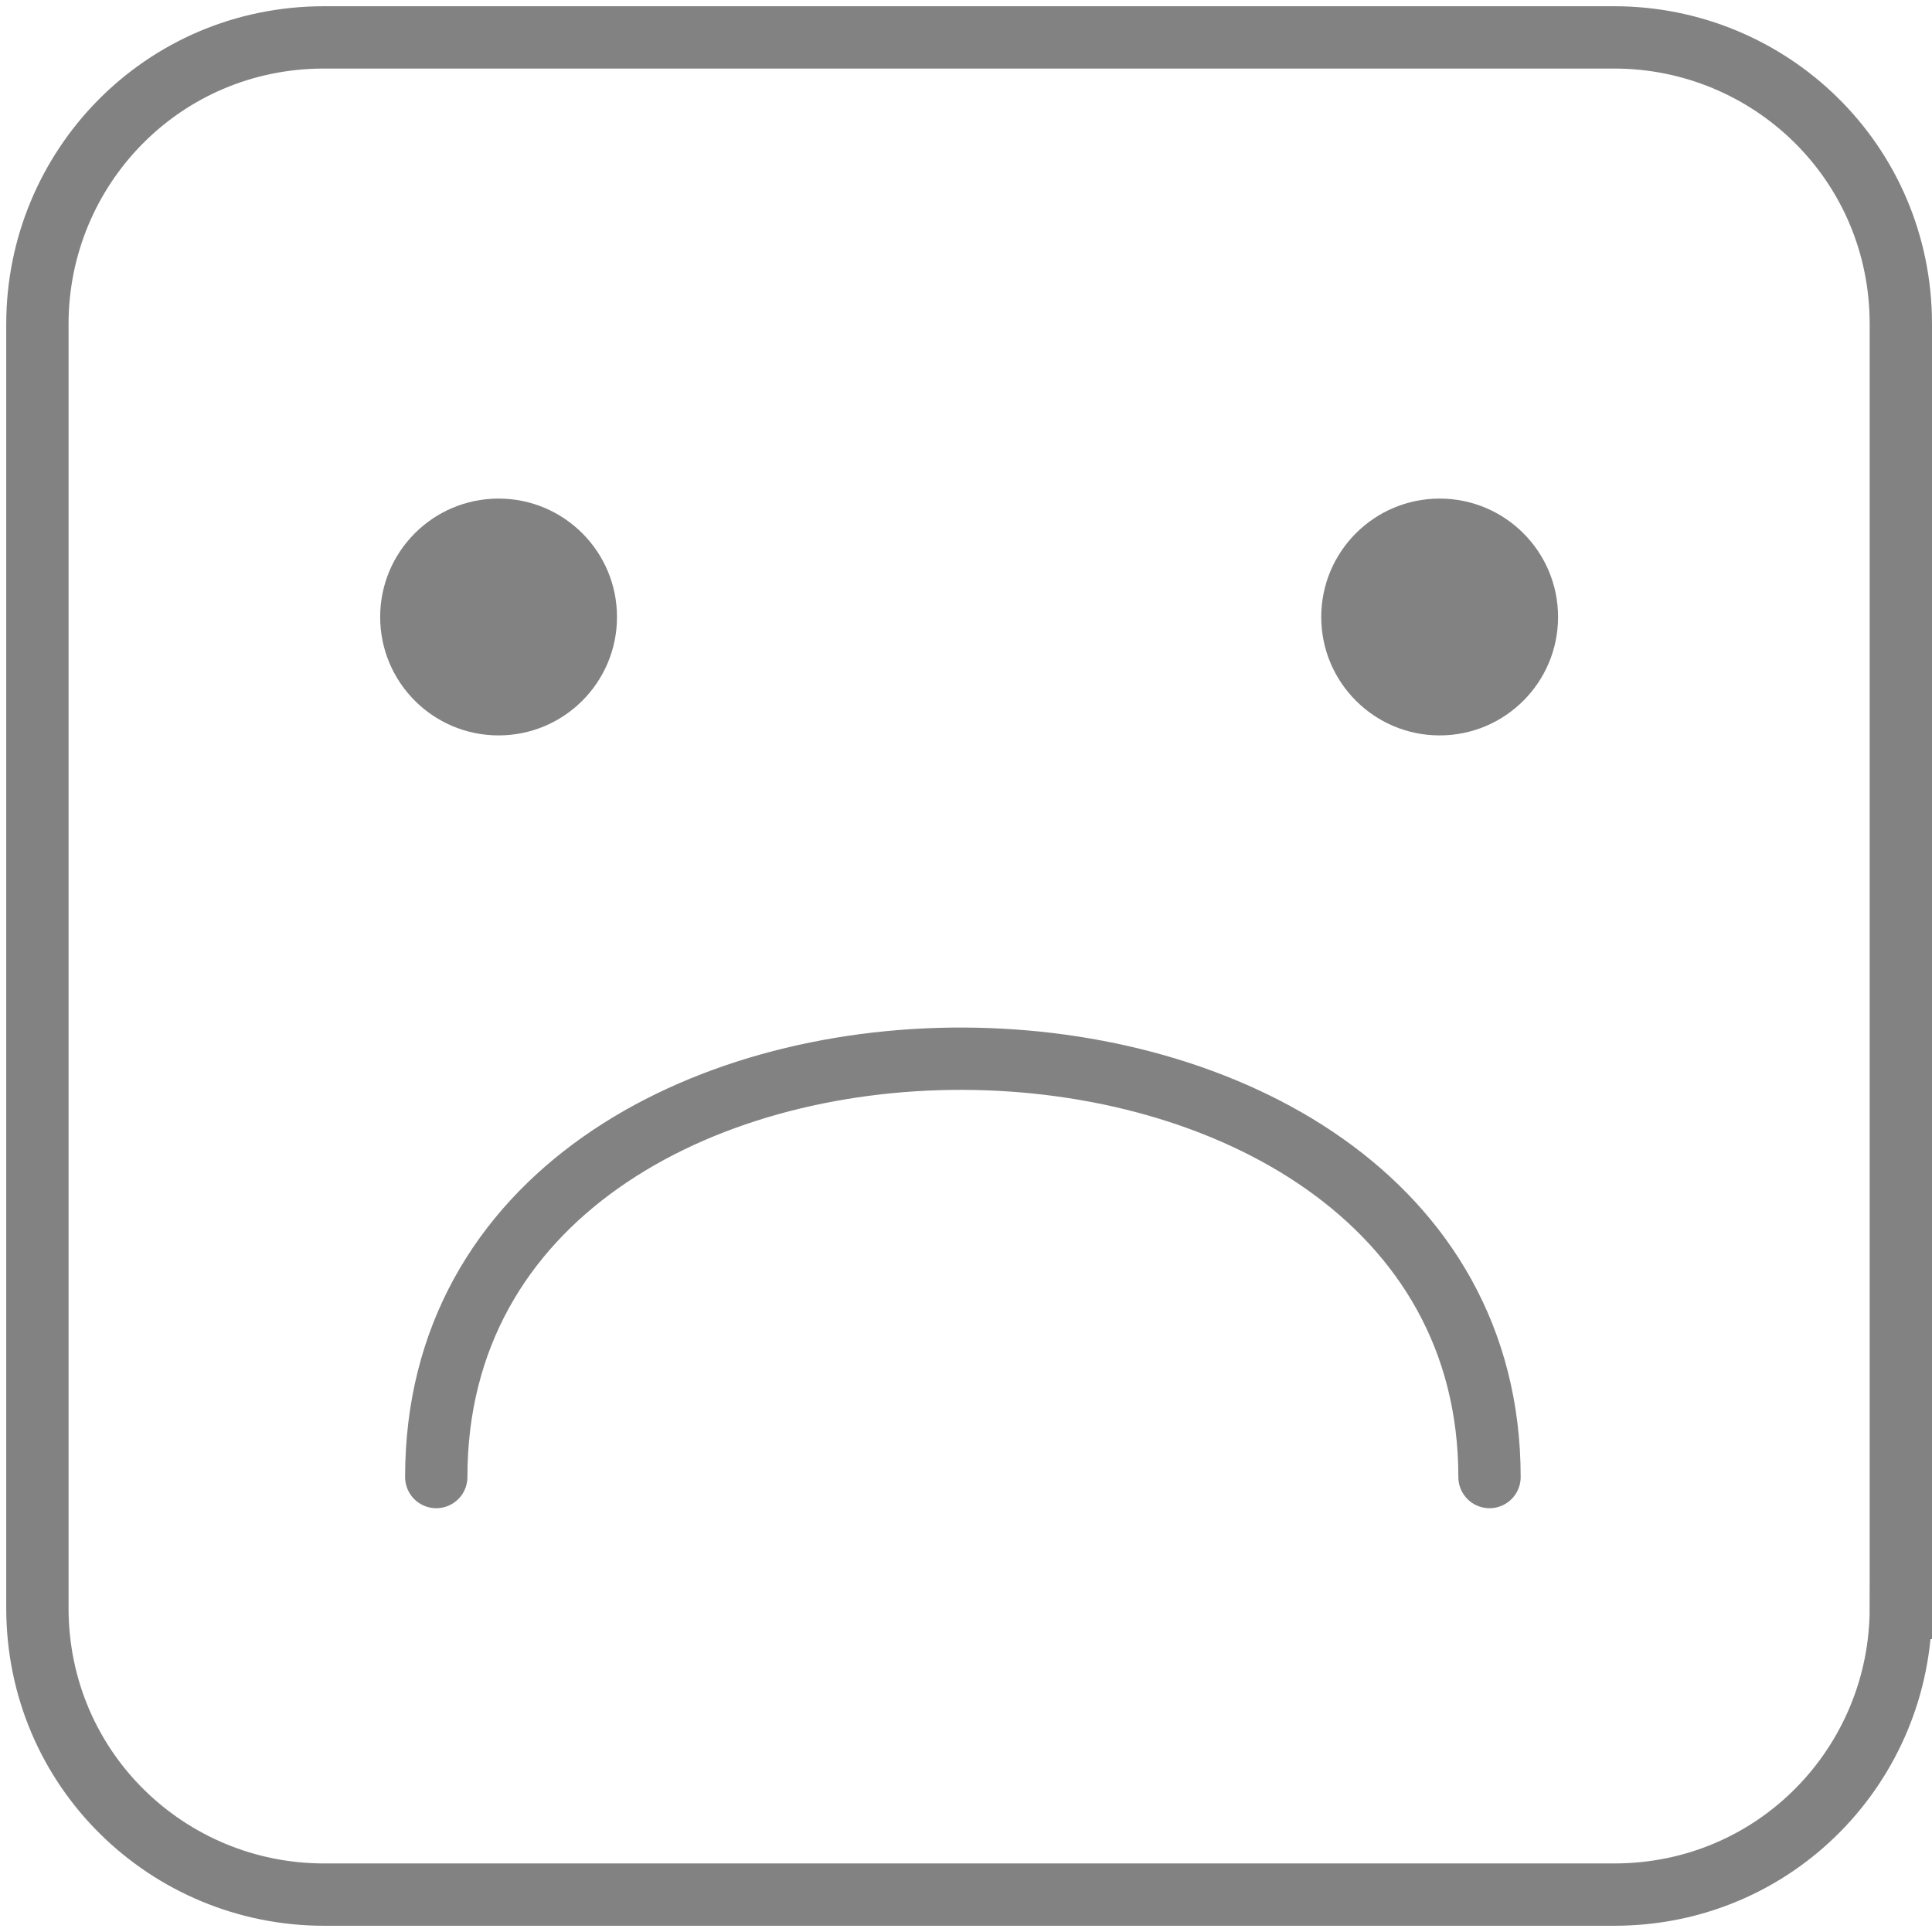 <svg xmlns="http://www.w3.org/2000/svg" viewBox="0 0 31 31"><path fill="none" stroke="#828282" stroke-miterlimit="10" d="M30.5 25.8c0 2.5-2 4.6-4.6 4.6H5.2c-2.5 0-4.6-2-4.6-4.6V5.2C.6 2.7 2.6.6 5.2.6h20.7c2.5 0 4.6 2 4.6 4.6v20.6z" class="back"/><g fill="#828282"><circle cx="8" cy="9.9" r="1.9"/><circle cx="23.1" cy="9.9" r="1.9"/></g><path fill="none" stroke="#828282" stroke-miterlimit="10" d="M7 23.7c0-9 16.9-8.9 16.9 0" stroke-linecap="round" stroke-linejoin="round"/></svg>